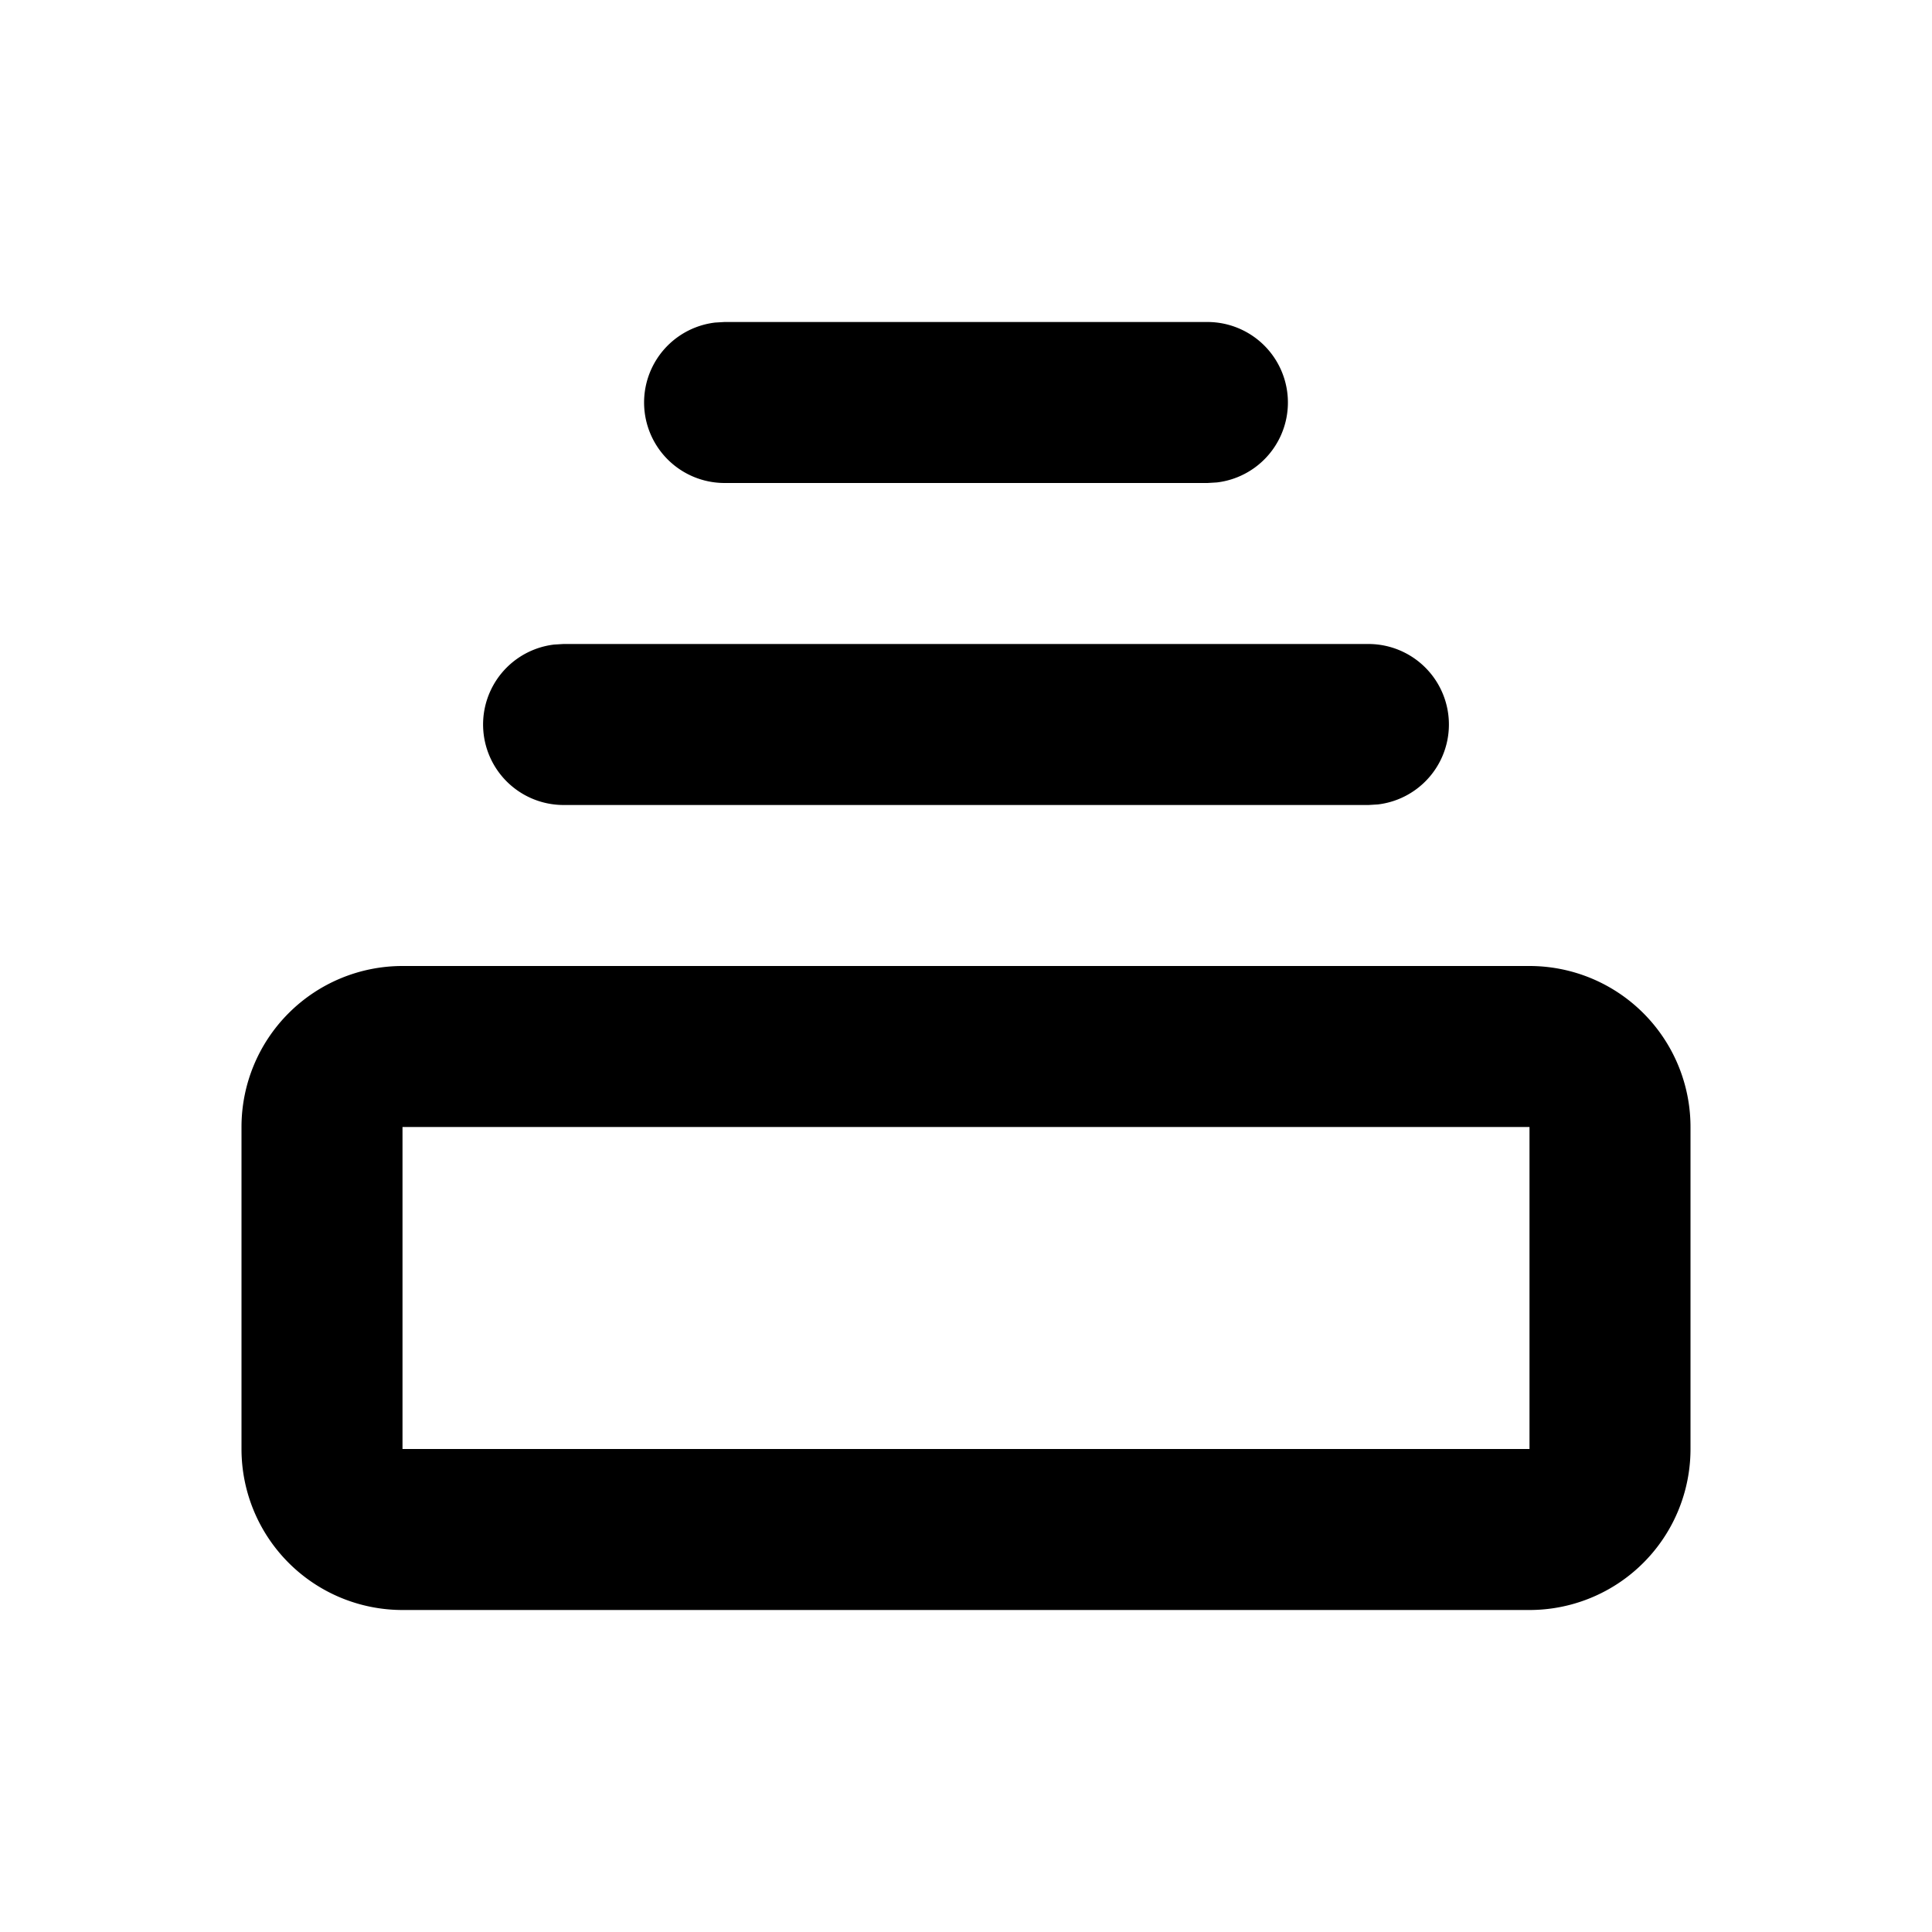 <svg xmlns="http://www.w3.org/2000/svg" width="24" height="24" viewBox="0 0 24 24"><path d="M19 12a2 2 0 012 2v4a2 2 0 01-2 2H5a2 2 0 01-2-2v-4a2 2 0 012-2zm0 2H5v4h14v-4zm-2-6a1 1 0 01.117 1.993L17 10H7a1 1 0 01-.117-1.993L7 8h10zm-2-4a1 1 0 01.117 1.993L15 6H9a1 1 0 01-.117-1.993L9 4h6z"/></svg>